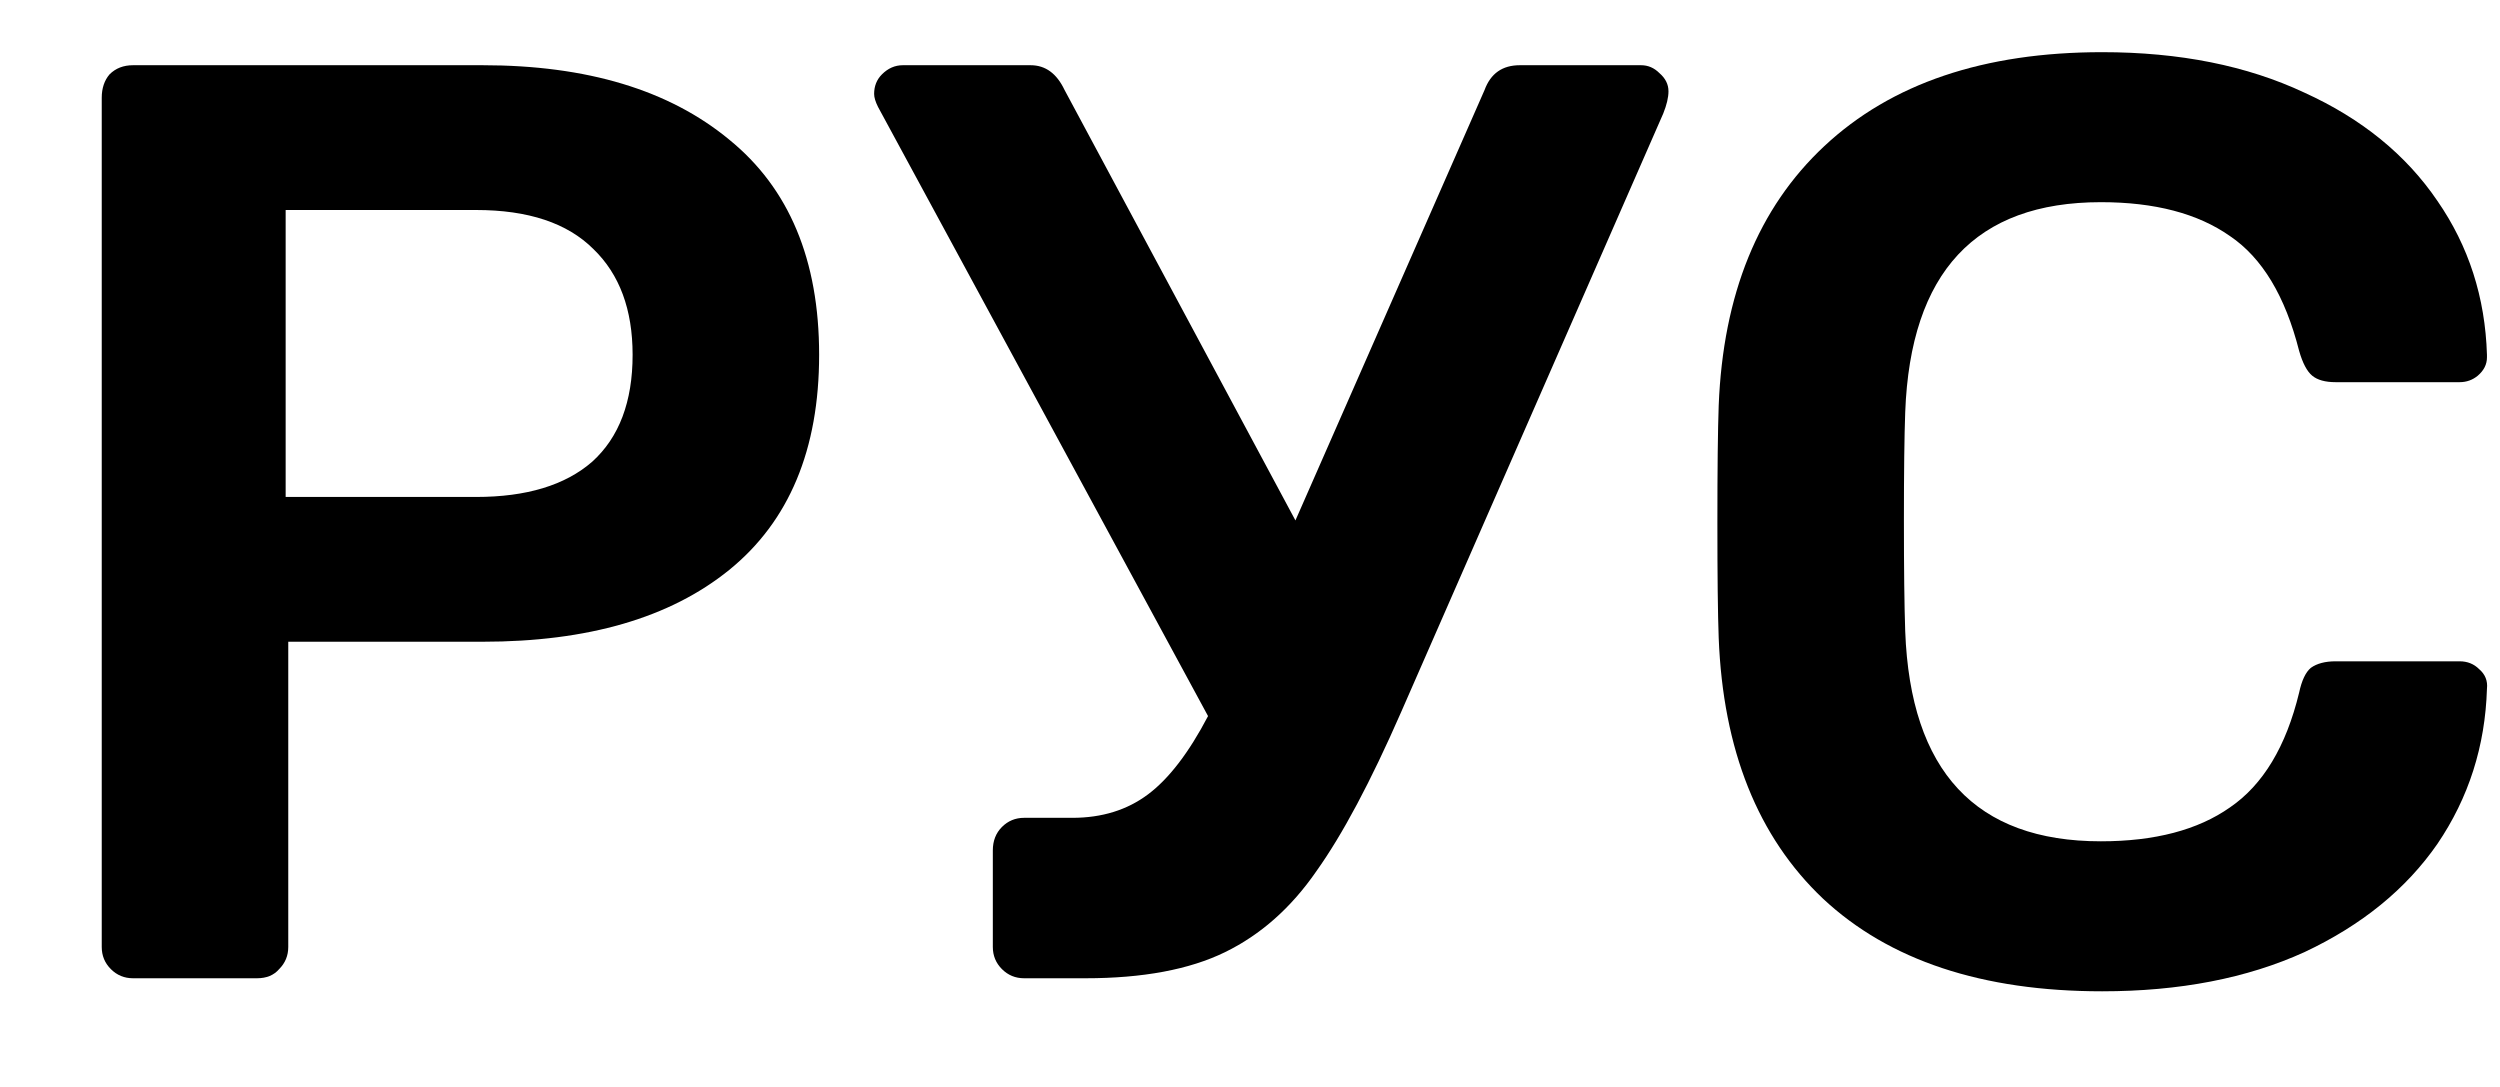 <svg width="23" height="10" viewBox="0 0 23 10" fill="none" xmlns="http://www.w3.org/2000/svg">
<path d="M1.224 9C1.144 9 1.076 8.972 1.02 8.916C0.964 8.86 0.936 8.792 0.936 8.712V0.9C0.936 0.812 0.96 0.74 1.008 0.684C1.064 0.628 1.136 0.6 1.224 0.6H4.44C5.4 0.6 6.156 0.828 6.708 1.284C7.26 1.732 7.536 2.392 7.536 3.264C7.536 4.136 7.26 4.796 6.708 5.244C6.164 5.684 5.408 5.904 4.44 5.904H2.652V8.712C2.652 8.792 2.624 8.86 2.568 8.916C2.52 8.972 2.452 9 2.364 9H1.224ZM4.38 4.572C4.844 4.572 5.2 4.464 5.448 4.248C5.696 4.024 5.82 3.696 5.82 3.264C5.82 2.848 5.7 2.524 5.46 2.292C5.22 2.052 4.86 1.932 4.38 1.932H2.628V4.572H4.38Z" fill="black"/>
<path d="M15.098 0.6C15.162 0.6 15.218 0.624 15.266 0.672C15.322 0.72 15.35 0.776 15.35 0.84C15.35 0.896 15.334 0.964 15.302 1.044L12.89 6.552C12.61 7.192 12.35 7.68 12.11 8.016C11.878 8.352 11.598 8.6 11.27 8.76C10.942 8.92 10.514 9 9.986 9H9.422C9.342 9 9.274 8.972 9.218 8.916C9.162 8.86 9.134 8.792 9.134 8.712V7.824C9.134 7.736 9.162 7.664 9.218 7.608C9.274 7.552 9.342 7.524 9.422 7.524H9.866C10.138 7.524 10.37 7.452 10.562 7.308C10.754 7.164 10.938 6.924 11.114 6.588L8.078 0.984C8.054 0.936 8.042 0.896 8.042 0.864C8.042 0.792 8.066 0.732 8.114 0.684C8.17 0.628 8.234 0.6 8.306 0.6H9.482C9.618 0.6 9.722 0.676 9.794 0.828L11.918 4.788L13.658 0.828C13.714 0.676 13.822 0.6 13.982 0.6H15.098Z" fill="black"/>
<path d="M19.34 9.12C18.236 9.12 17.38 8.836 16.772 8.268C16.172 7.7 15.852 6.9 15.812 5.868C15.804 5.652 15.8 5.3 15.8 4.812C15.8 4.316 15.804 3.956 15.812 3.732C15.852 2.708 16.176 1.912 16.784 1.344C17.4 0.768 18.252 0.48 19.34 0.48C20.052 0.48 20.672 0.604 21.2 0.852C21.728 1.092 22.136 1.424 22.424 1.848C22.712 2.264 22.864 2.736 22.88 3.264V3.288C22.88 3.352 22.852 3.408 22.796 3.456C22.748 3.496 22.692 3.516 22.628 3.516H21.488C21.392 3.516 21.32 3.496 21.272 3.456C21.224 3.416 21.184 3.34 21.152 3.228C21.024 2.724 20.812 2.372 20.516 2.172C20.22 1.964 19.824 1.86 19.328 1.86C18.176 1.86 17.576 2.504 17.528 3.792C17.52 4.008 17.516 4.34 17.516 4.788C17.516 5.236 17.52 5.576 17.528 5.808C17.576 7.096 18.176 7.74 19.328 7.74C19.824 7.74 20.22 7.636 20.516 7.428C20.82 7.22 21.032 6.868 21.152 6.372C21.176 6.26 21.212 6.184 21.26 6.144C21.316 6.104 21.392 6.084 21.488 6.084H22.628C22.7 6.084 22.76 6.108 22.808 6.156C22.864 6.204 22.888 6.264 22.88 6.336C22.864 6.864 22.712 7.34 22.424 7.764C22.136 8.18 21.728 8.512 21.2 8.76C20.672 9 20.052 9.12 19.34 9.12Z" fill="black"/>
</svg>
